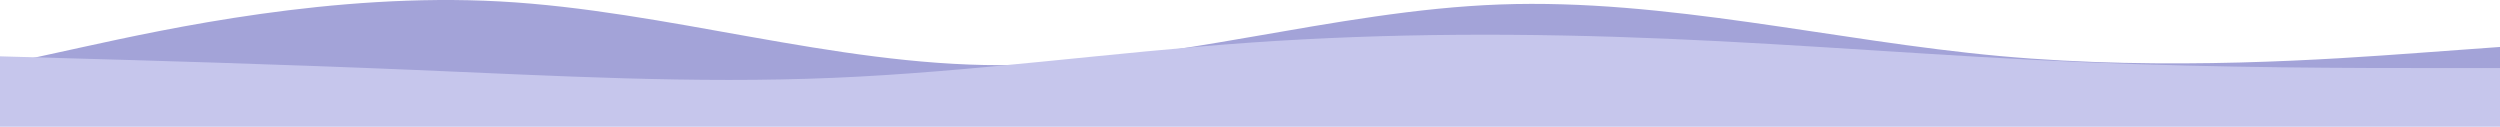 <svg width="1440" height="73" viewBox="0 0 1440 73" fill="none" xmlns="http://www.w3.org/2000/svg">
<path fill-rule="evenodd" clip-rule="evenodd" d="M0 37.536L48 27.048C96 16.56 192 -4.416 288 0.828C384 6.072 480 37.536 576 37.536C672 37.536 768 6.072 864 2.576C960 -0.92 1056 23.552 1152 32.292C1248 41.032 1344 34.04 1392 30.544L1440 27.048V69H1392C1344 69 1248 69 1152 69C1056 69 960 69 864 69C768 69 672 69 576 69C480 69 384 69 288 69C192 69 96 69 48 69H0V37.536Z" fill="#A3A3D8"/>
<path fill-rule="evenodd" clip-rule="evenodd" d="M0 32.445L39.6 33.572C80.4 34.698 159.6 36.951 240 40.331C320.4 43.71 399.6 48.217 480 44.837C560.4 41.457 639.6 30.192 720 24.559C800.4 18.927 879.6 18.927 960 22.306C1040.4 25.686 1119.6 32.445 1200 35.825C1280.4 39.204 1359.6 39.204 1400.4 39.204H1440V73H1400.4C1359.6 73 1280.4 73 1200 73C1119.6 73 1040.4 73 960 73C879.6 73 800.4 73 720 73C639.6 73 560.4 73 480 73C399.6 73 320.4 73 240 73C159.6 73 80.4 73 39.6 73H0V32.445Z" fill="#C6C6EC"/>
</svg>
